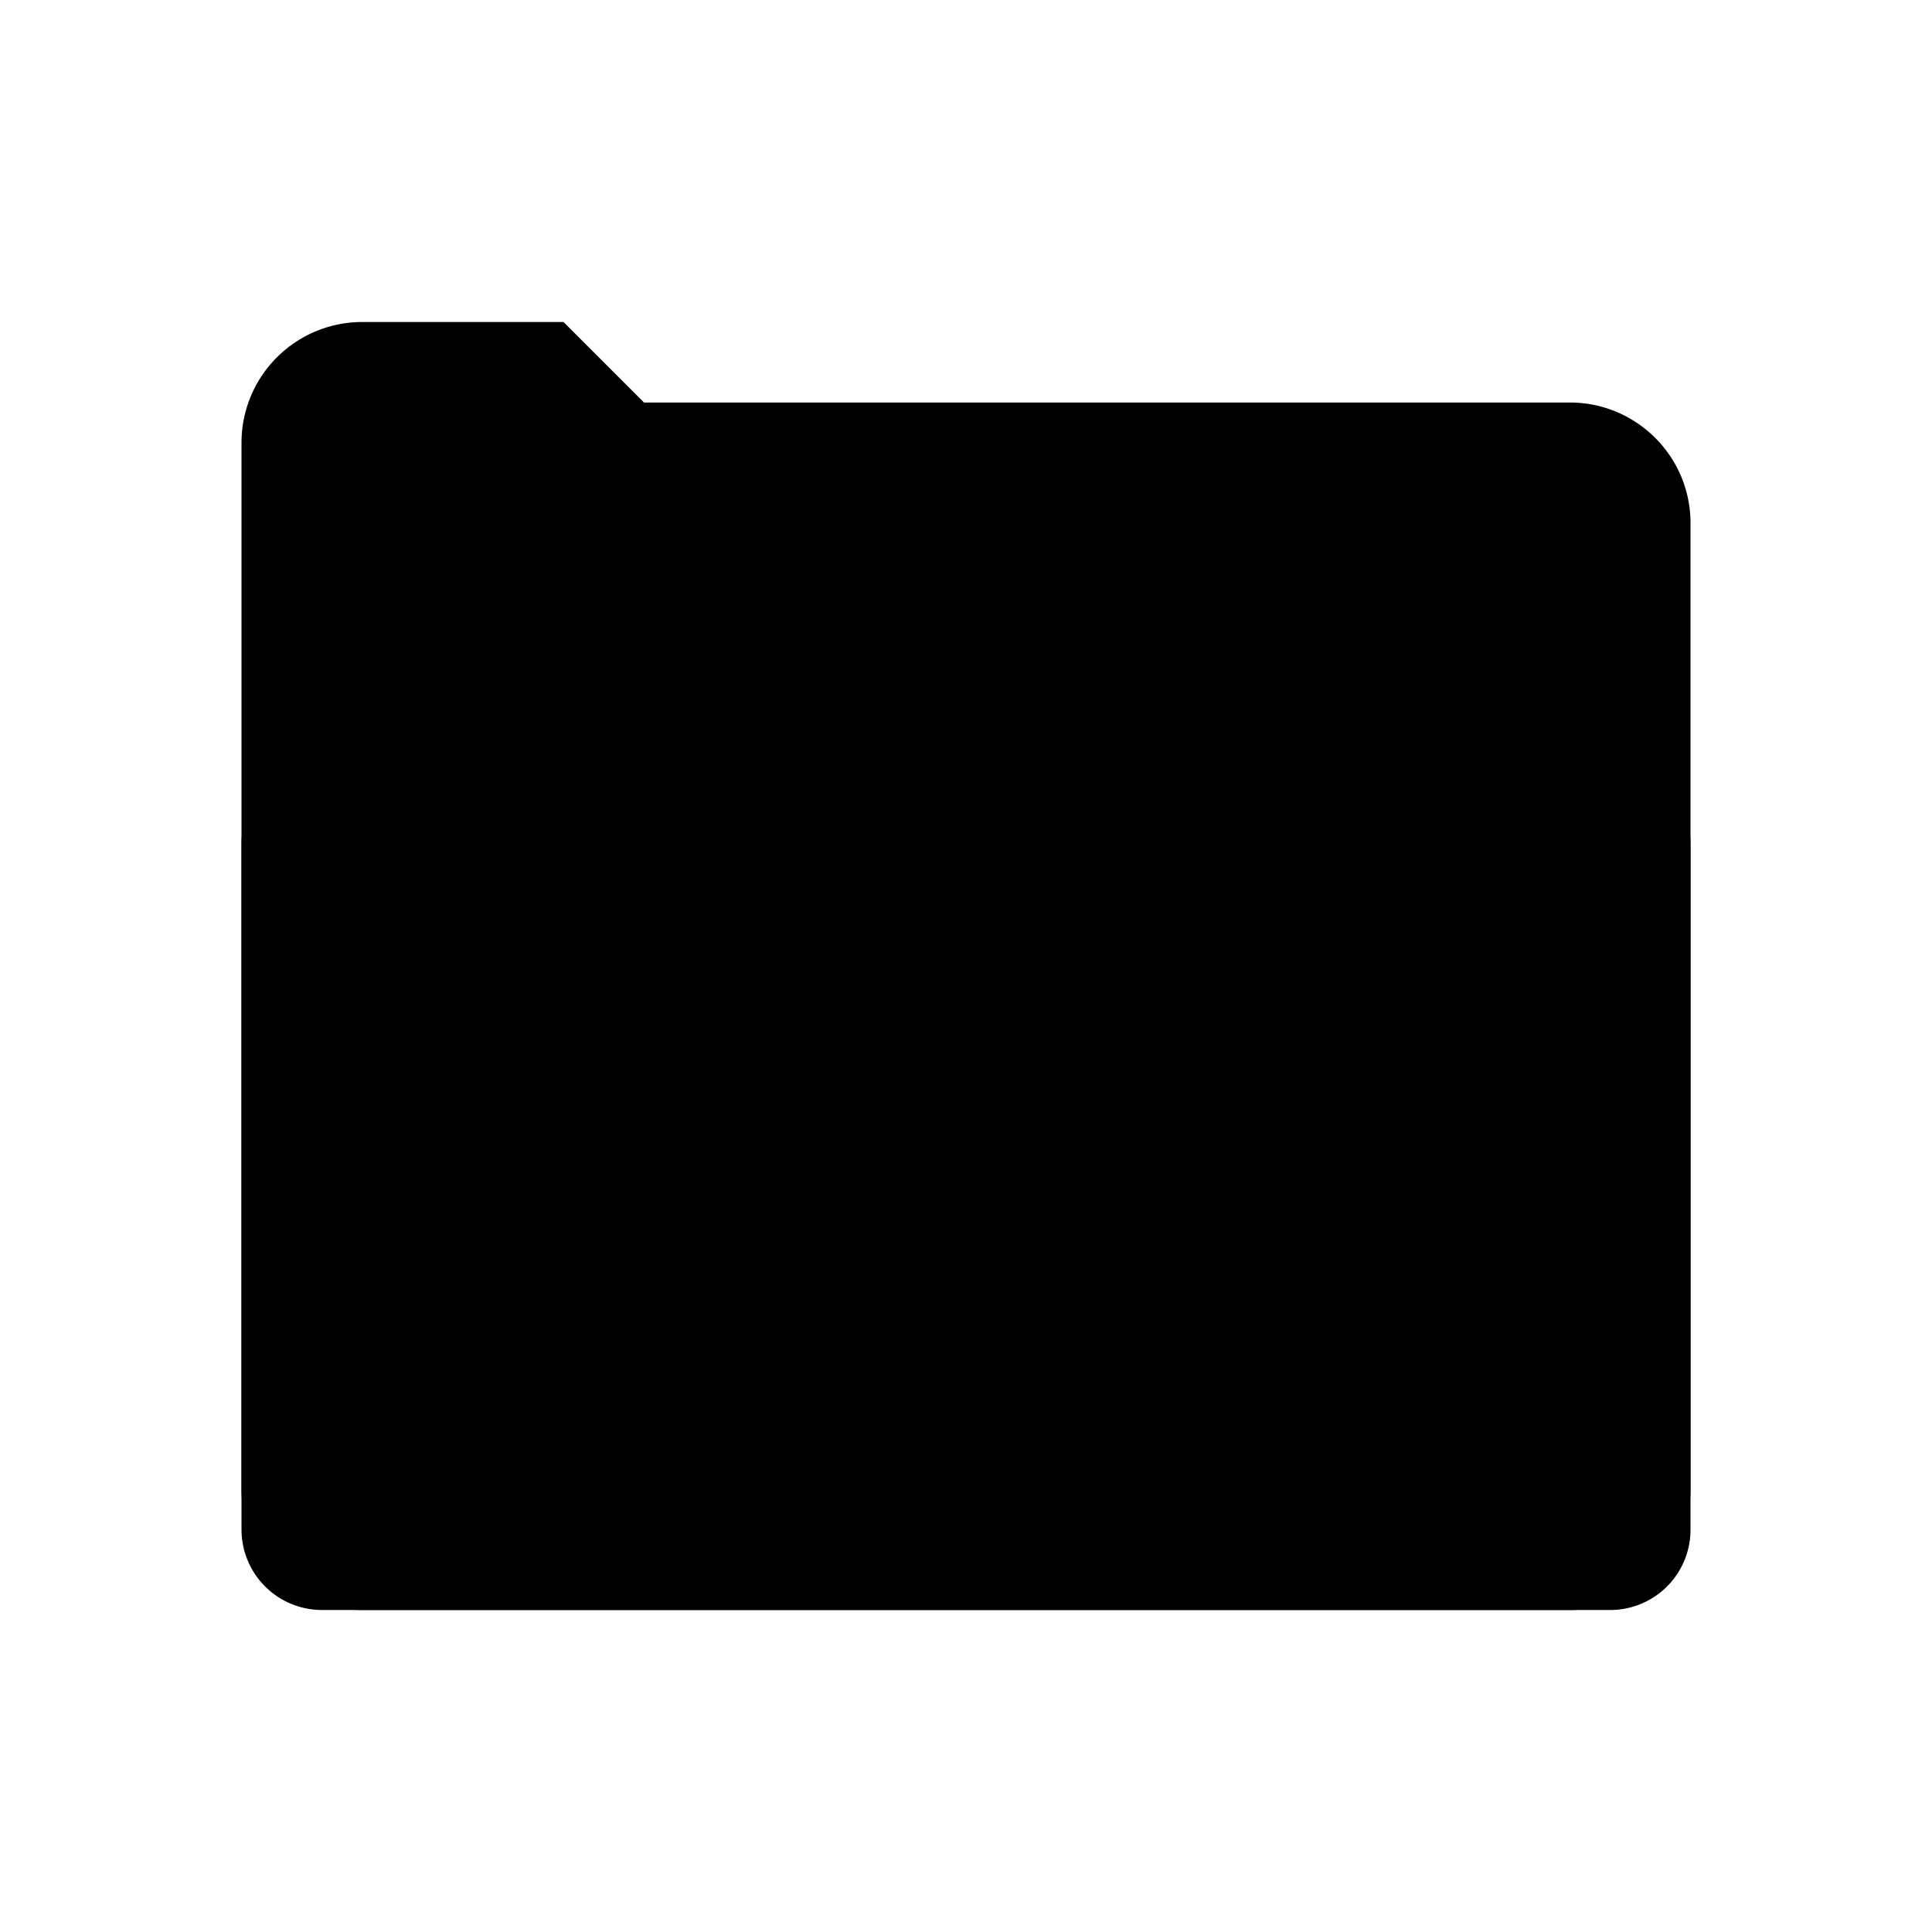 <svg width="24" height="24" viewBox="0 0 24 24">
  <g stroke-linecap="round" stroke-linejoin="round" stroke-miterlimit="10" stroke-width="2" class="folder">
    <path d="M21 19.003A.997.997 0 0 1 20 20H4a1 1 0 0 1-1-1V5.5A1.5 1.5 0 0 1 4.5 4H7l1 1h11.5c.828 0 1.5.67 1.5 1.498v12.505Z" class="fill-white stroke-current stroke-2 sl-r"/>
    <path d="M4.5 20A1.5 1.5 0 0 1 3 18.5v-8A1.5 1.5 0 0 1 4.5 9h15a1.5 1.5 0 0 1 1.5 1.5v8a1.5 1.5 0 0 1-1.5 1.5h-15Z" class="fill-white stroke-current stroke-2 sl-r"/>
  </g>
</svg>
